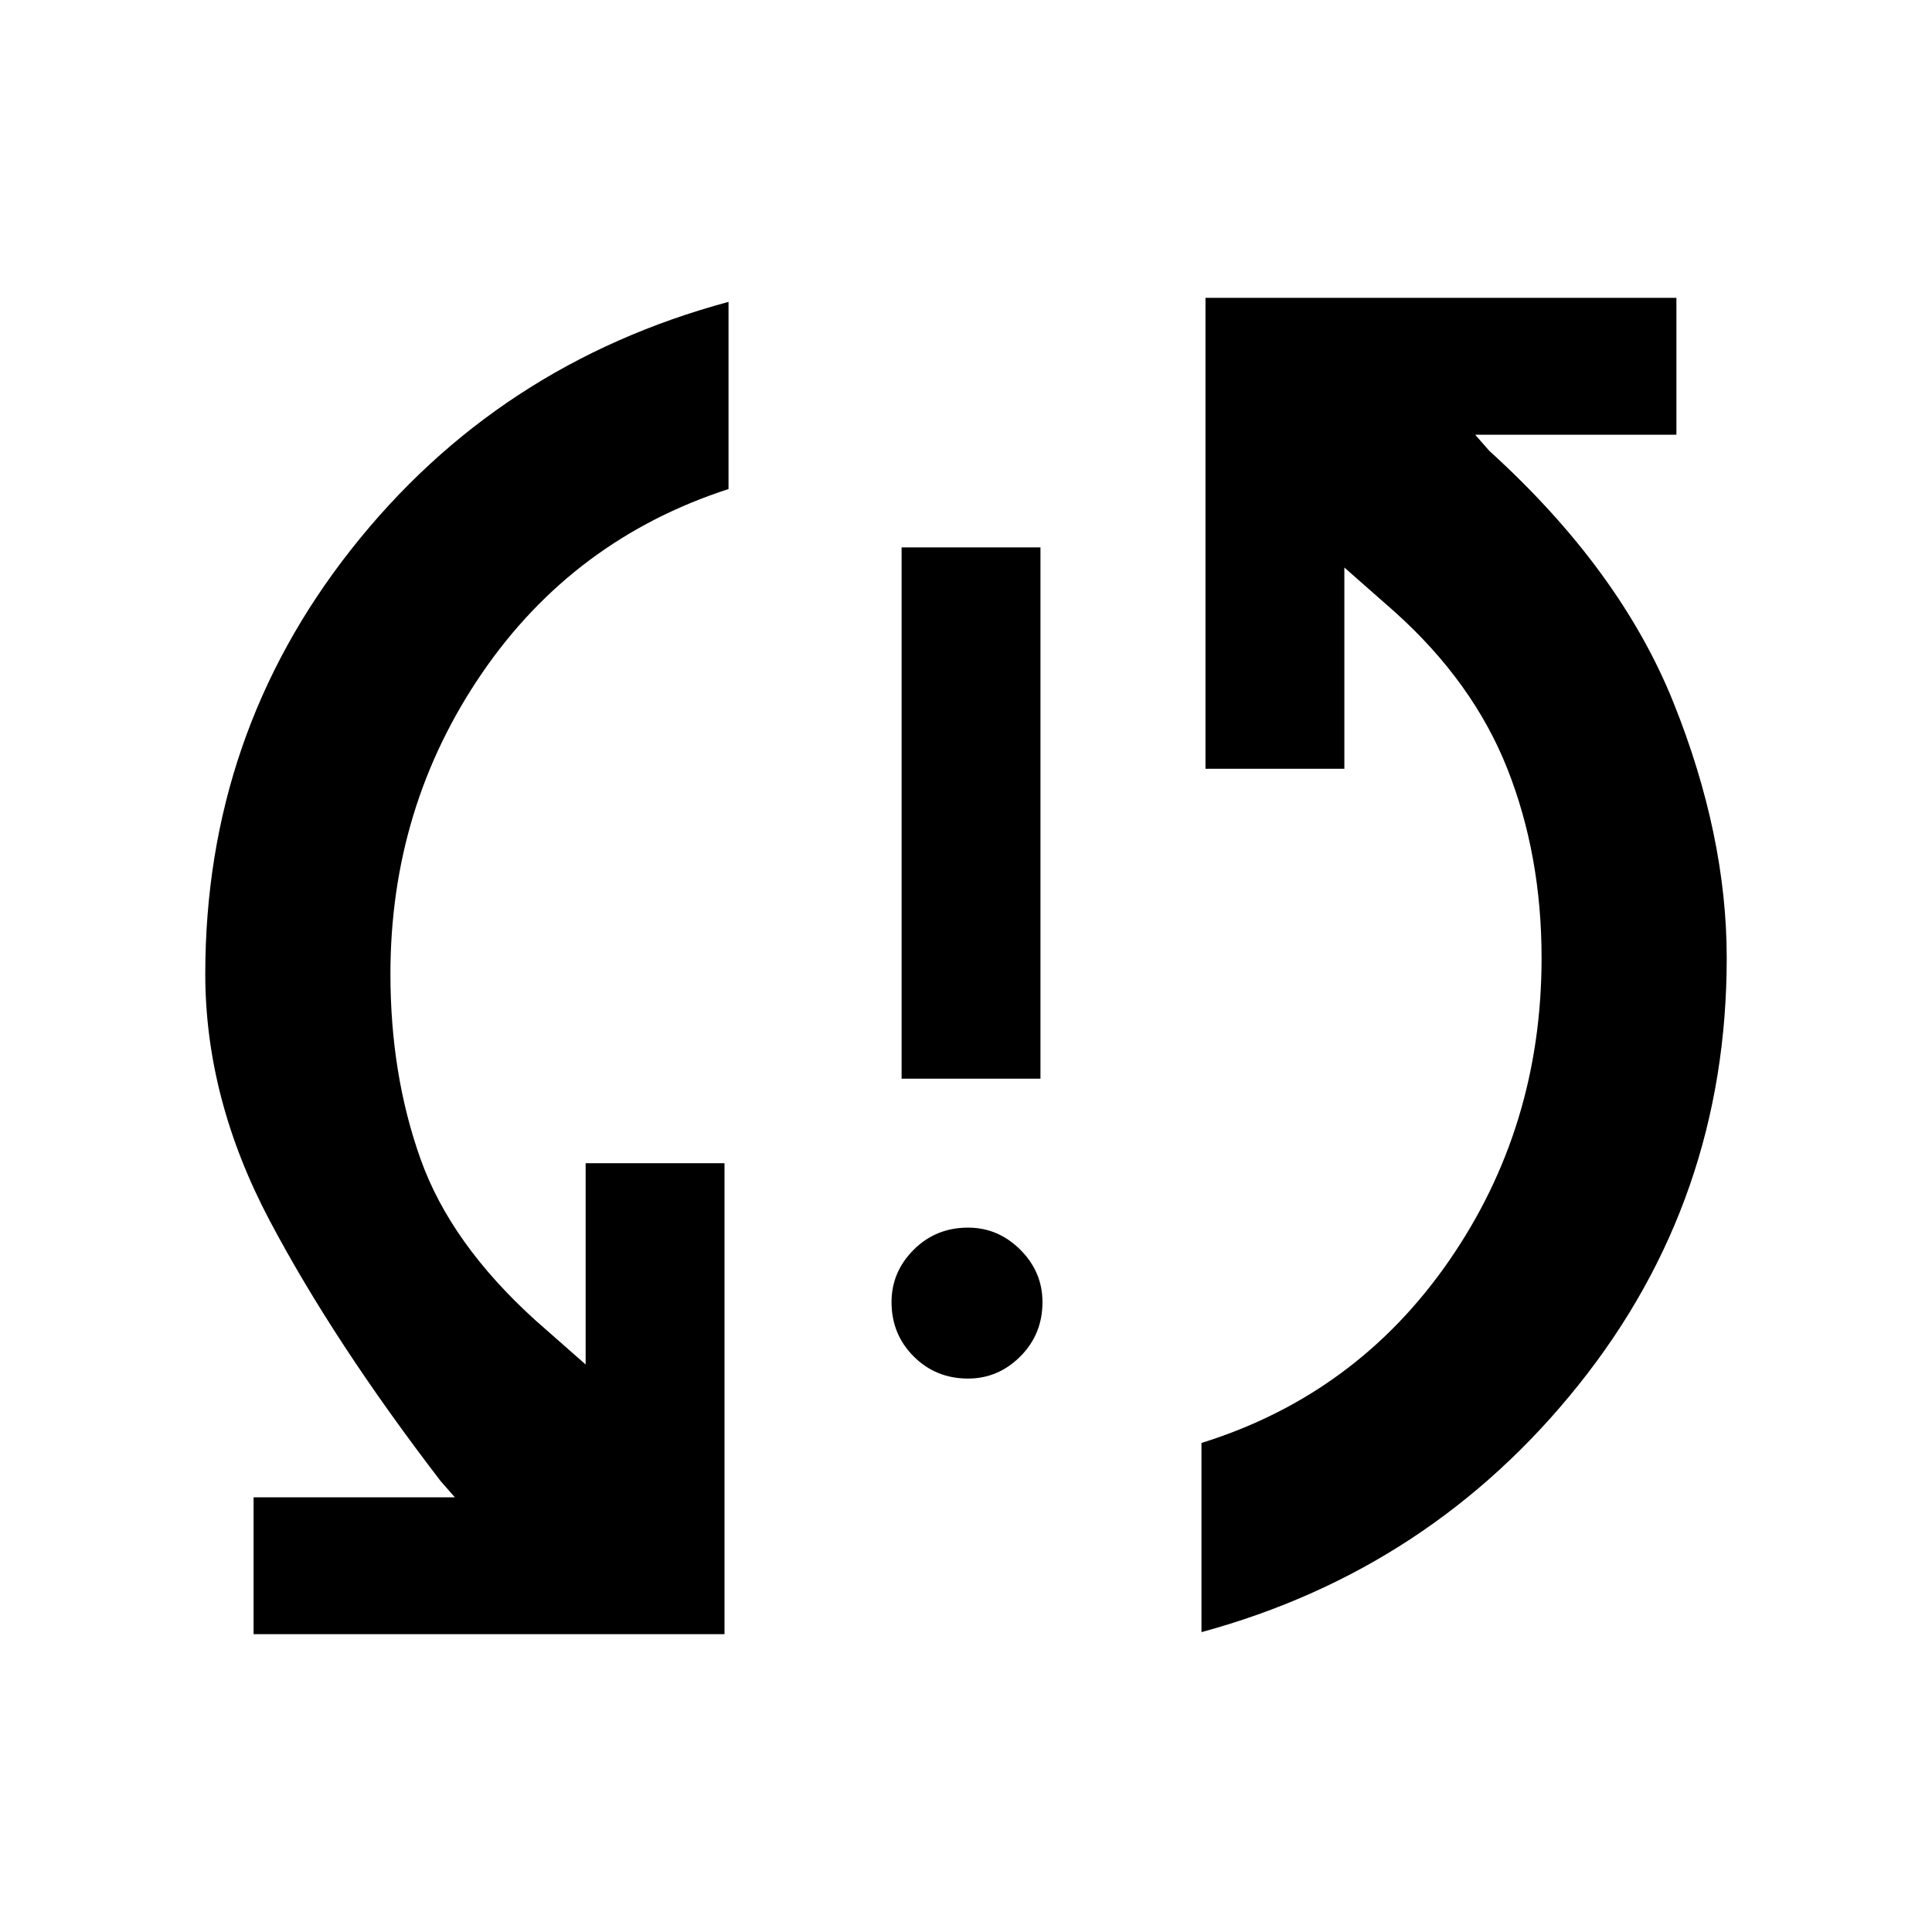 <svg xmlns="http://www.w3.org/2000/svg" height="48" width="48"><path d="M22.4 26.8V13.6H25.85V26.8ZM24.05 34.25Q23.25 34.25 22.7 33.7Q22.15 33.15 22.15 32.35Q22.15 31.6 22.7 31.05Q23.25 30.5 24.05 30.5Q24.8 30.5 25.35 31.05Q25.9 31.6 25.9 32.35Q25.9 33.15 25.35 33.7Q24.8 34.25 24.05 34.25ZM29.95 7.4H41.65V10.8H36.65L37 11.2Q40.25 14.15 41.575 17.45Q42.9 20.75 42.9 23.8Q42.9 29.8 39.225 34.4Q35.55 39 29.85 40.55V35.85Q33.7 34.65 36 31.325Q38.3 28 38.3 23.8Q38.3 21.25 37.45 19.1Q36.6 16.95 34.65 15.2L33.4 14.1V19.1H29.95ZM18 40.6H6.3V37.2H11.3L10.95 36.8Q8.3 33.35 6.7 30.325Q5.1 27.3 5.1 24.2Q5.1 18.25 8.725 13.65Q12.35 9.05 18.1 7.5V12.15Q14.25 13.4 11.975 16.725Q9.7 20.05 9.7 24.2Q9.7 26.7 10.45 28.8Q11.2 30.9 13.3 32.8L14.55 33.9V28.9H18Z"/></svg>